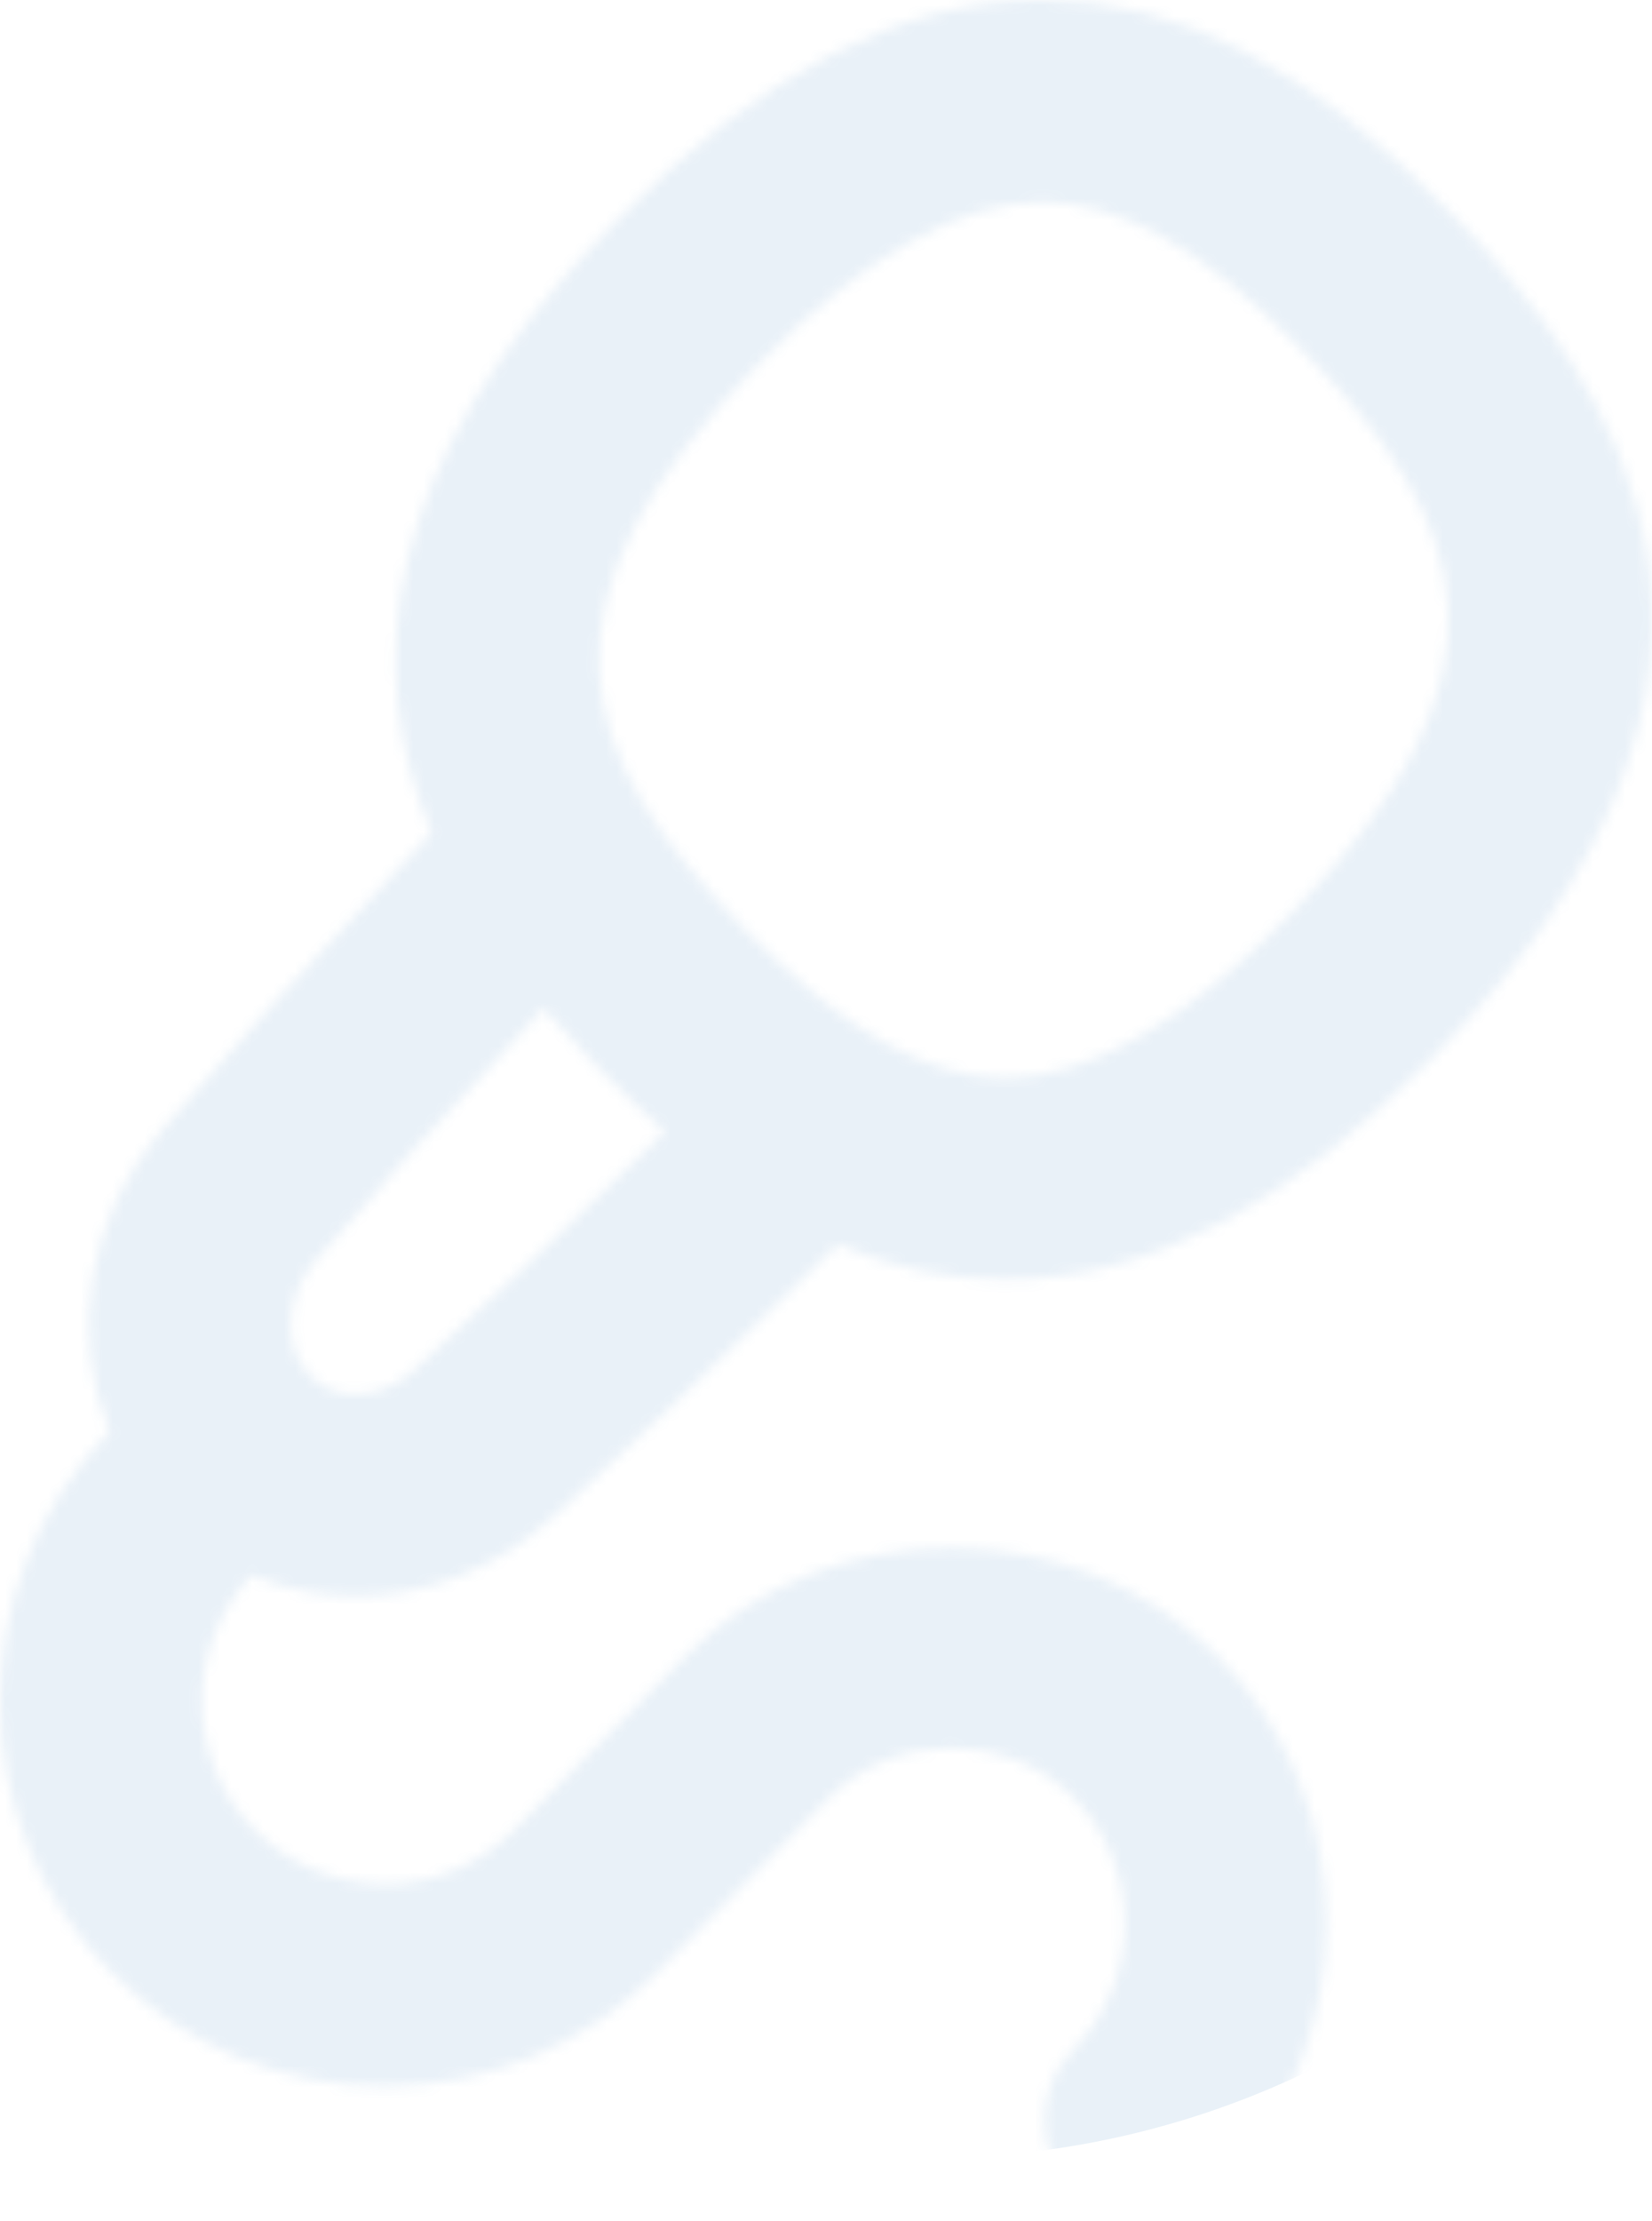 <svg width="154" height="207" viewBox="0 0 154 207" fill="none" xmlns="http://www.w3.org/2000/svg">
<mask id="mask0_92_213" style="mask-type:alpha" maskUnits="userSpaceOnUse" x="0" y="0" width="154" height="207">
<path d="M134.896 19.506C121.915 6.191 109.921 0 97.146 0C83.938 0 70.881 6.803 57.221 20.804C34.967 43.623 33.903 62.554 40.248 77.61C29.167 89.268 20.563 98.96 15.112 105.255C8.202 113.234 6.461 124.337 10.217 133.418C-3.49 147.428 -3.405 169.992 10.471 183.89C17.249 190.674 26.249 194.41 35.823 194.41H35.946C45.567 194.382 54.585 190.58 61.354 183.721L77.33 167.499C83.383 161.364 94.002 161.354 100.055 167.499C106.447 173.973 106.447 184.511 100.055 190.985C96.412 194.692 96.459 200.639 100.159 204.29C101.994 206.097 104.376 207 106.767 207C109.206 207 111.634 206.059 113.48 204.196C127.026 190.439 127.026 168.054 113.48 154.307C100.3 140.917 77.094 140.926 63.905 154.307L47.93 170.519C44.719 173.775 40.446 175.582 35.88 175.591C31.173 175.478 27.03 173.831 23.801 170.595C17.268 164.055 17.165 153.488 23.462 146.807C26.522 148.096 29.808 148.736 33.121 148.736C39.56 148.736 46.084 146.327 51.281 141.604C57.457 135.986 66.88 127.179 78.111 115.982C83.27 118.184 88.429 119.247 93.729 119.247C106.937 119.247 119.994 112.444 133.654 98.442C168.74 62.479 151.173 36.161 134.915 19.497L134.896 19.506ZM38.591 127.697C35.889 130.143 32.067 130.632 29.751 128.892C29.469 128.675 29.186 128.44 28.904 128.158C28.659 127.904 28.424 127.621 28.226 127.339C26.372 124.742 26.852 120.451 29.346 117.563C34.129 112.039 41.396 103.843 50.688 93.963C52.42 96.005 54.199 97.934 55.969 99.741C57.993 101.82 59.998 103.721 61.985 105.462C52.251 115.088 44.079 122.691 38.591 127.697ZM120.164 85.316C110.373 95.356 101.477 100.437 93.71 100.437C86.358 100.437 78.638 96.043 69.441 86.605C53.569 70.336 48.683 56.504 70.702 33.94C80.493 23.9 89.389 18.819 97.156 18.819C104.508 18.819 112.228 23.213 121.425 32.651C137.297 48.92 142.174 62.752 120.164 85.316Z" fill="black"/>
</mask>
<g mask="url(#mask0_92_213)">
<path d="M-191.586 -16.896C-191.586 -62.184 -154.874 -98.897 -109.586 -98.897H86.413C131.701 -98.897 168.414 -62.184 168.414 -16.896V119.104C168.414 164.391 131.701 201.104 86.413 201.104H-109.586C-154.874 201.104 -191.586 164.391 -191.586 119.104V-16.896Z" fill="#2075BC" fill-opacity="0.1"/>
</g>
</svg>
